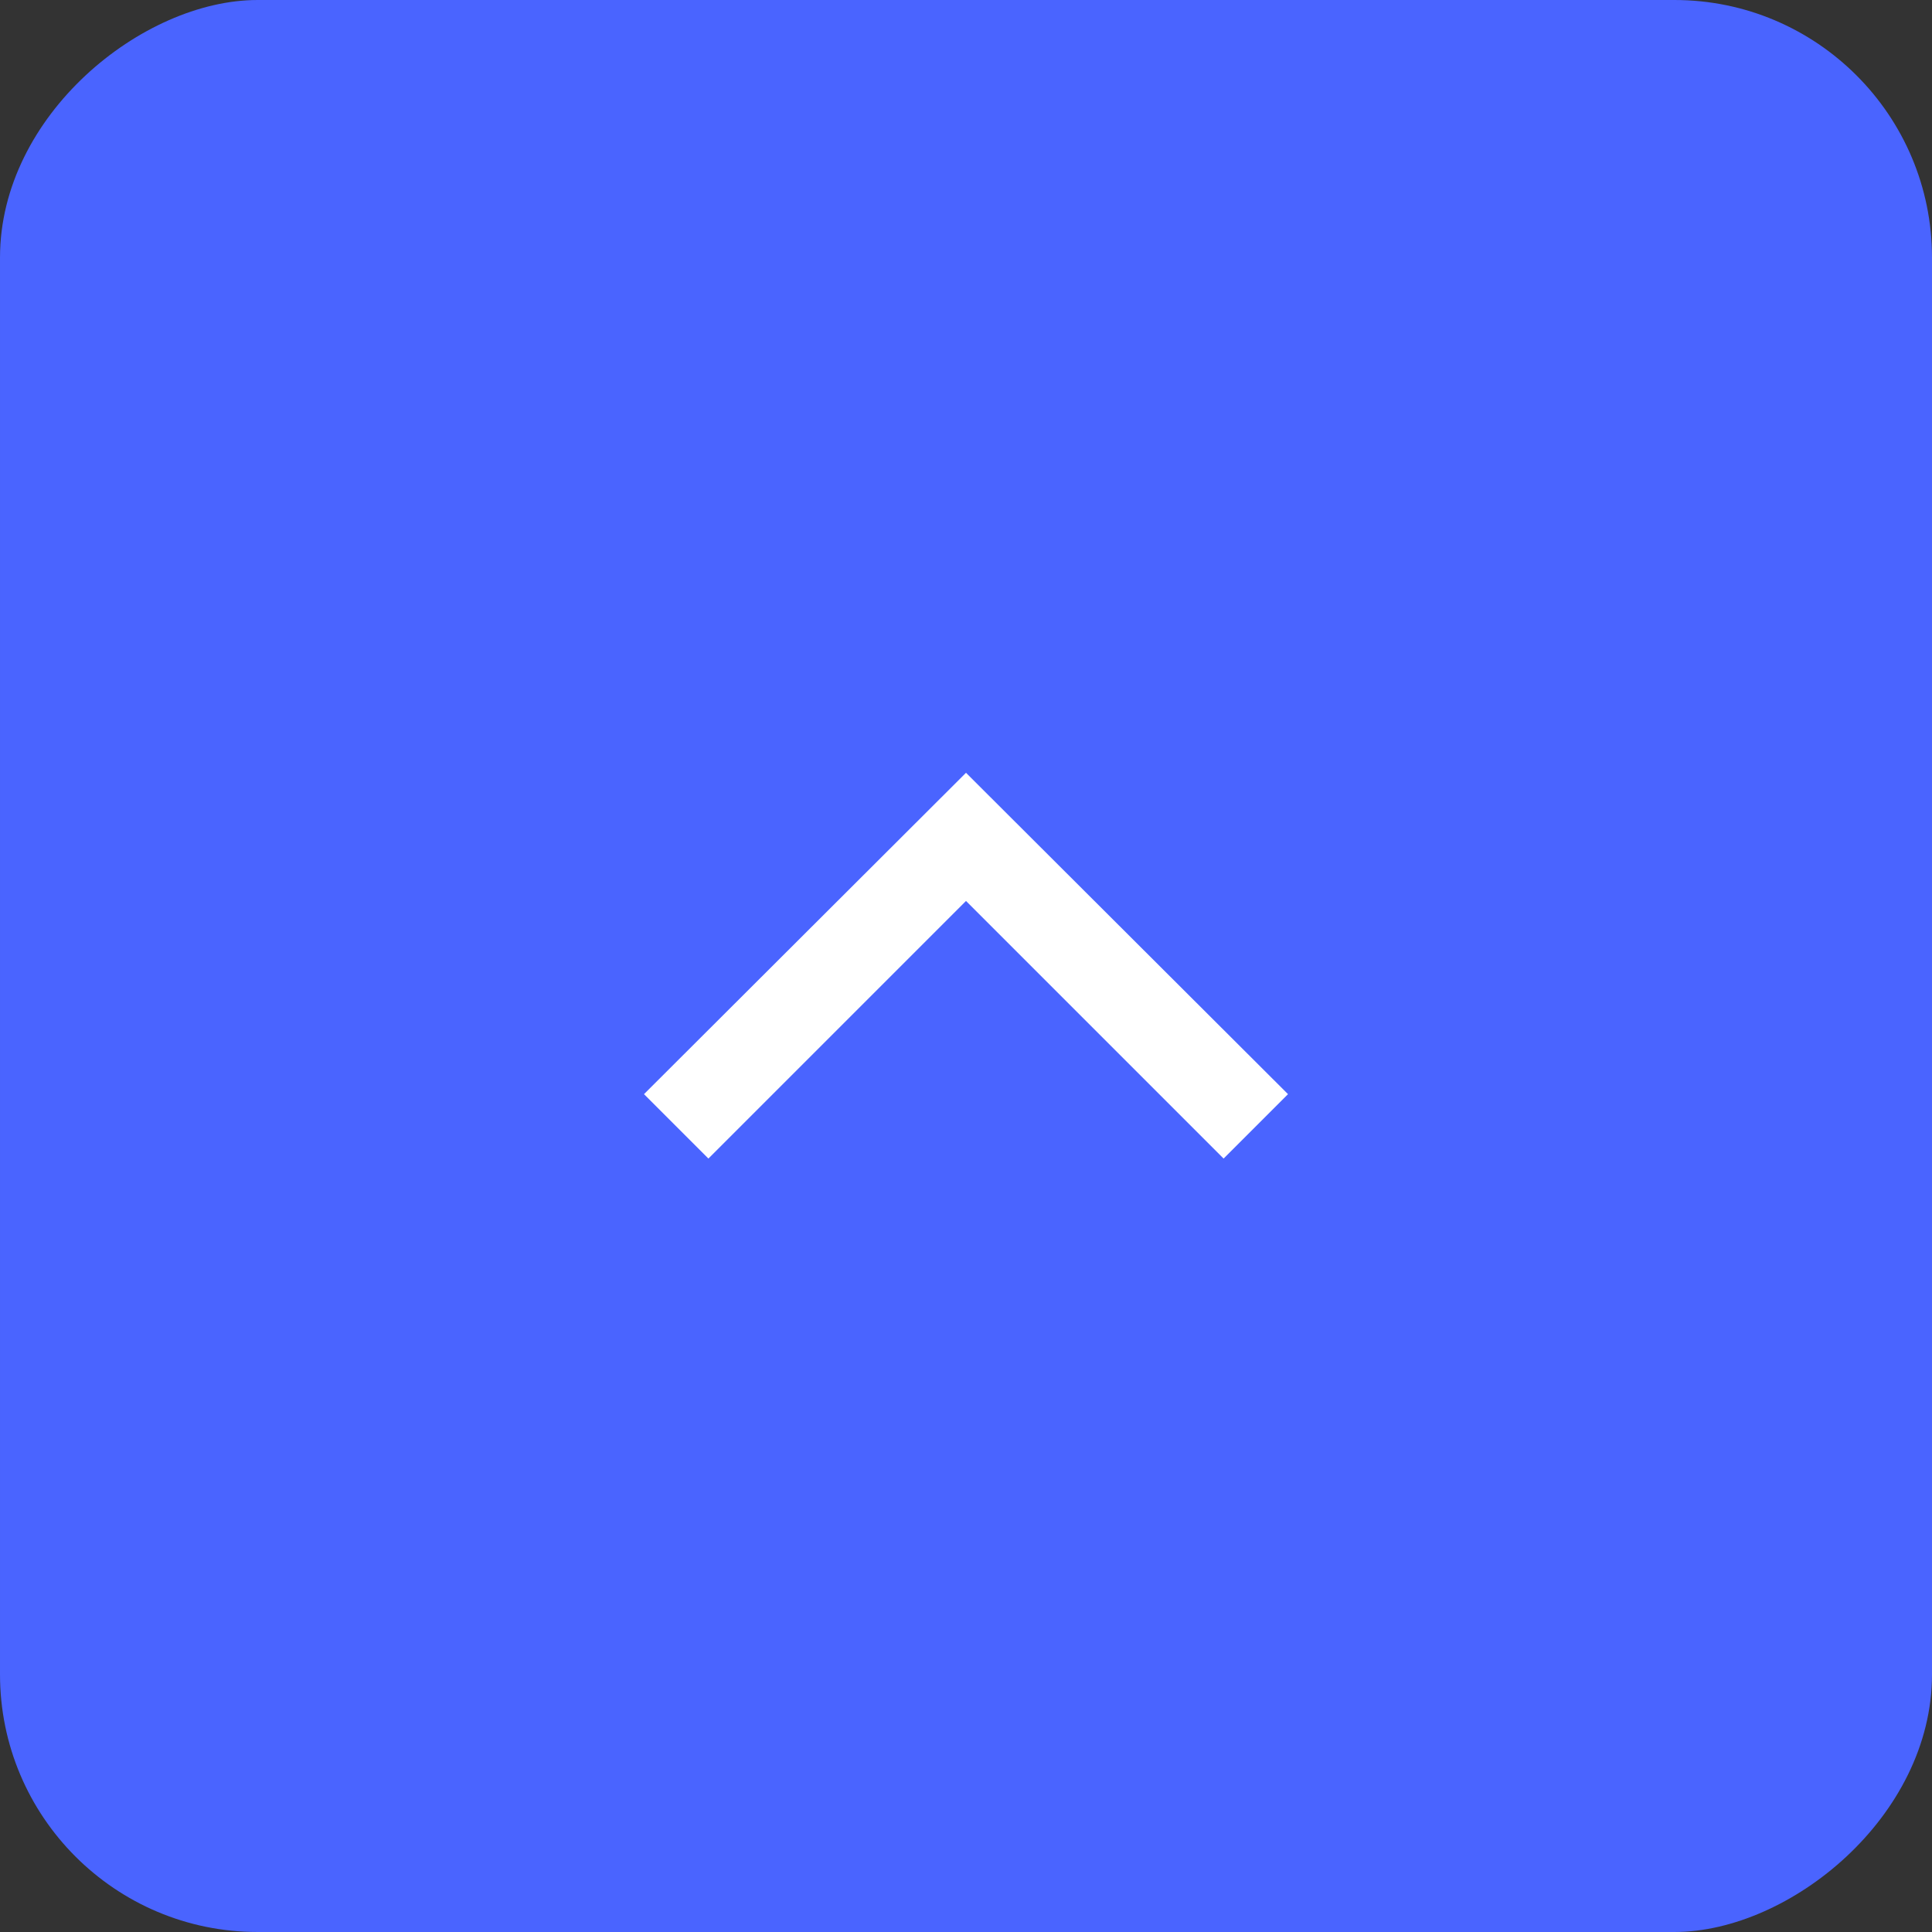 <svg height="30" viewBox="0 0 30 30" width="30" xmlns="http://www.w3.org/2000/svg"><rect x="0" y="0" width="30" height="30" fill="#333333" stroke="none"/><g fill="none" fill-rule="evenodd" transform="rotate(90) translate(0 -30)"><rect fill="#4a64ff" height="30" rx="4" width="30"/><path d="m16.99 20-4.99-5 4.99-5 1 1-4 4 4 4z" fill="#fff"/></g></svg>